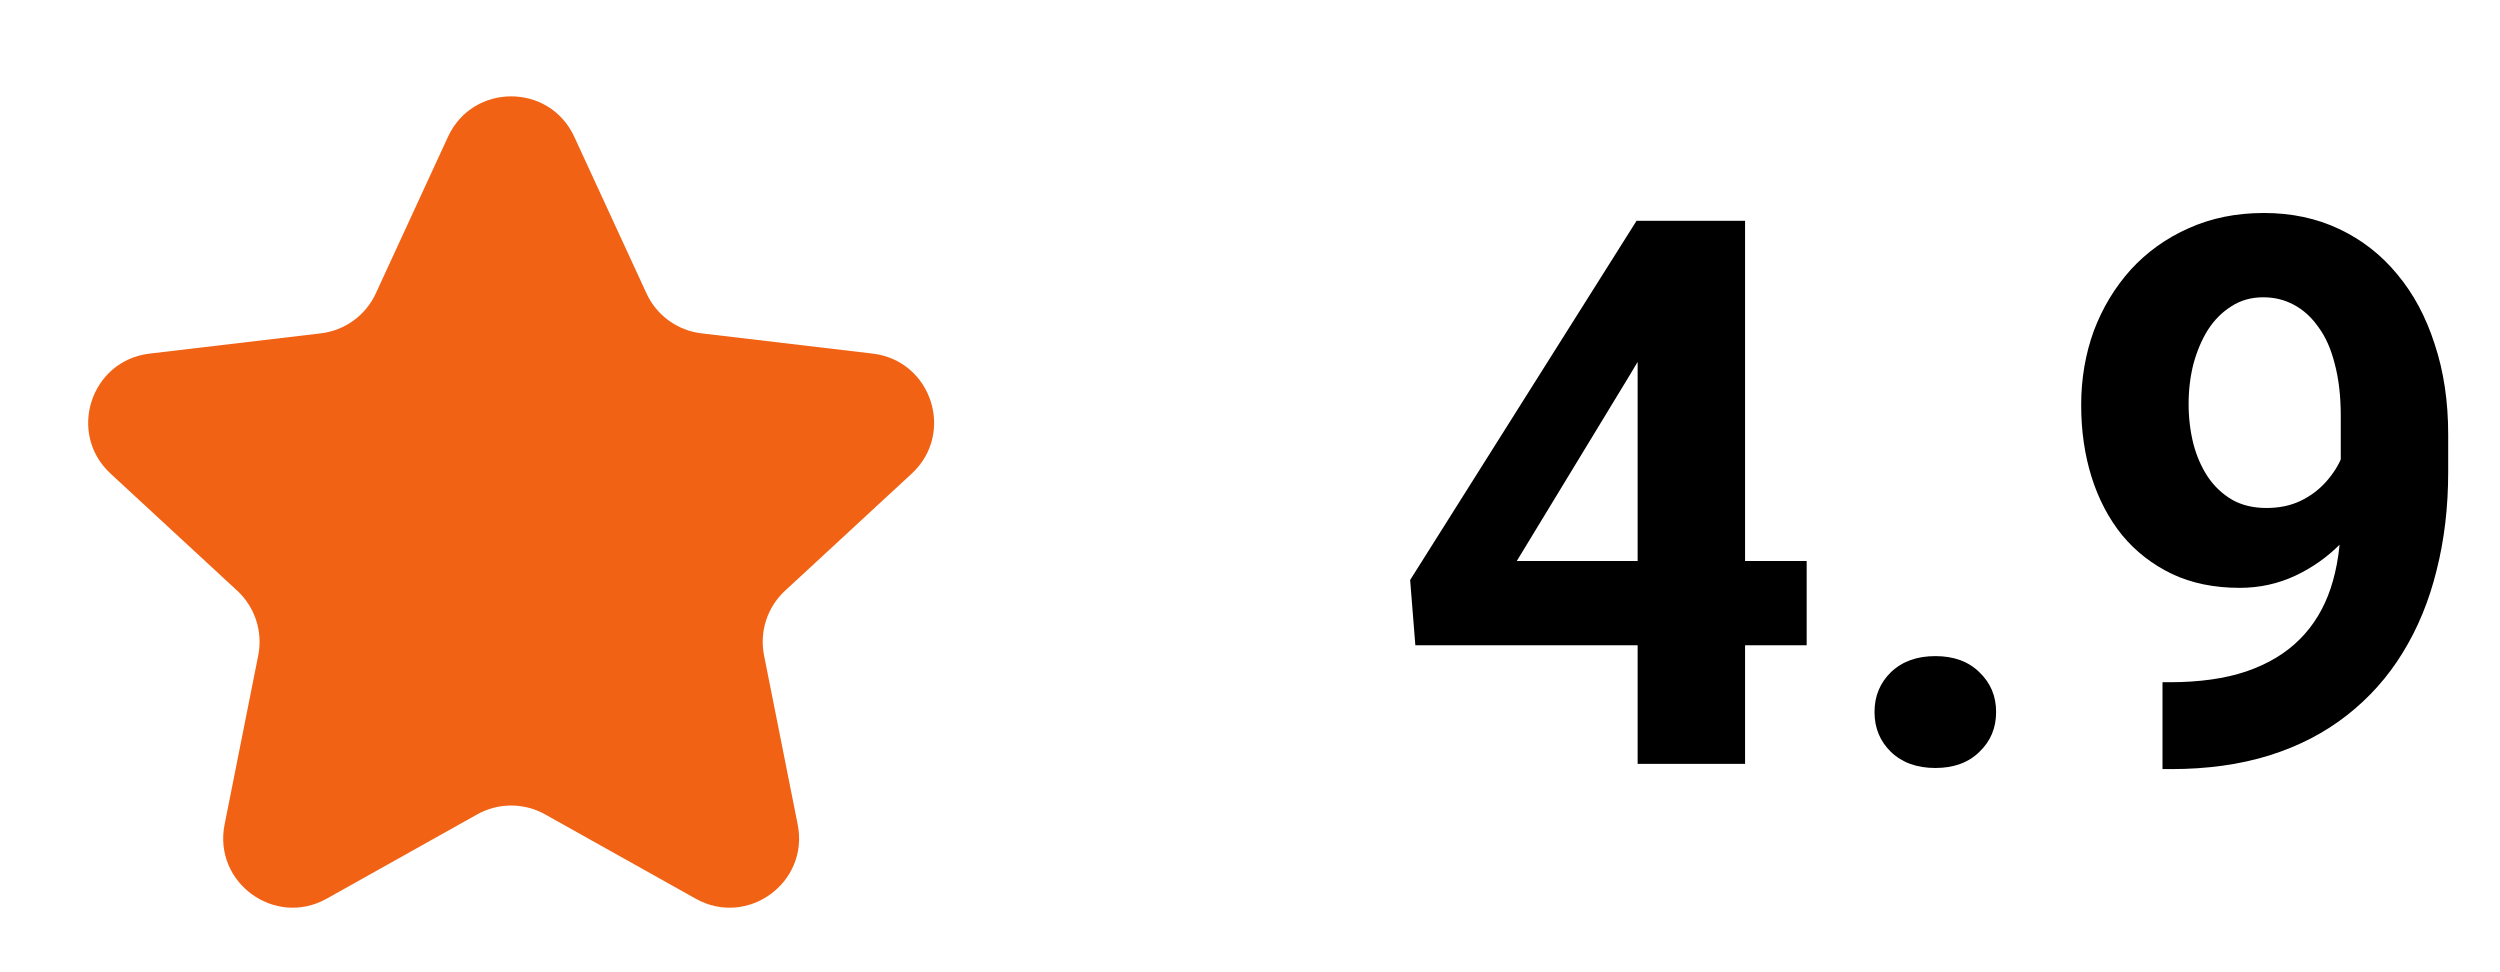 <svg width="36" height="14" viewBox="0 0 36 14" fill="none" xmlns="http://www.w3.org/2000/svg">
<path d="M7.849 11.727C7.545 11.557 7.176 11.557 6.872 11.727L4.704 12.941C3.959 13.358 3.068 12.711 3.234 11.874L3.719 9.436C3.786 9.095 3.672 8.743 3.417 8.507L1.592 6.82C0.965 6.24 1.306 5.193 2.153 5.092L4.621 4.8C4.966 4.759 5.266 4.541 5.411 4.226L6.452 1.968C6.81 1.194 7.911 1.194 8.269 1.968L9.31 4.226C9.455 4.541 9.755 4.759 10.1 4.8L12.568 5.092C13.415 5.193 13.756 6.24 13.129 6.82L11.304 8.507C11.049 8.743 10.935 9.095 11.002 9.436L11.487 11.874C11.653 12.711 10.762 13.358 10.018 12.941L7.849 11.727Z" fill="#F16214"/>
<path d="M26.016 8.078V9.292H20.381L20.306 8.352L23.566 3.18H24.796L23.464 5.409L21.842 8.078H26.016ZM25.129 3.18V11H23.582V3.18H25.129ZM26.993 10.253C26.993 10.024 27.072 9.833 27.23 9.679C27.391 9.525 27.604 9.448 27.869 9.448C28.134 9.448 28.345 9.525 28.502 9.679C28.664 9.833 28.744 10.024 28.744 10.253C28.744 10.483 28.664 10.674 28.502 10.828C28.345 10.982 28.134 11.059 27.869 11.059C27.604 11.059 27.391 10.982 27.23 10.828C27.072 10.674 26.993 10.483 26.993 10.253ZM31.14 9.824H31.242C31.671 9.824 32.04 9.772 32.348 9.668C32.66 9.561 32.916 9.407 33.116 9.206C33.317 9.006 33.465 8.76 33.562 8.47C33.659 8.177 33.707 7.844 33.707 7.471V5.989C33.707 5.706 33.678 5.457 33.621 5.242C33.567 5.027 33.489 4.85 33.385 4.71C33.285 4.567 33.166 4.46 33.03 4.388C32.898 4.317 32.751 4.281 32.59 4.281C32.418 4.281 32.266 4.324 32.133 4.41C32.001 4.492 31.888 4.605 31.795 4.748C31.705 4.891 31.636 5.056 31.585 5.242C31.539 5.425 31.516 5.616 31.516 5.817C31.516 6.017 31.539 6.209 31.585 6.392C31.632 6.571 31.702 6.73 31.795 6.87C31.888 7.006 32.004 7.115 32.144 7.197C32.284 7.276 32.448 7.315 32.638 7.315C32.821 7.315 32.984 7.281 33.127 7.213C33.274 7.142 33.397 7.049 33.498 6.934C33.601 6.819 33.68 6.692 33.734 6.553C33.791 6.413 33.82 6.272 33.82 6.128L34.33 6.408C34.33 6.658 34.276 6.905 34.169 7.149C34.062 7.392 33.911 7.614 33.718 7.815C33.528 8.012 33.308 8.169 33.057 8.288C32.806 8.406 32.538 8.465 32.252 8.465C31.886 8.465 31.562 8.399 31.279 8.266C30.996 8.13 30.756 7.944 30.56 7.708C30.366 7.468 30.219 7.188 30.119 6.87C30.019 6.551 29.969 6.205 29.969 5.833C29.969 5.453 30.03 5.097 30.151 4.764C30.277 4.431 30.454 4.138 30.683 3.883C30.916 3.629 31.193 3.43 31.516 3.287C31.841 3.14 32.203 3.067 32.601 3.067C32.998 3.067 33.36 3.144 33.685 3.298C34.011 3.452 34.291 3.67 34.523 3.953C34.756 4.232 34.935 4.567 35.06 4.958C35.19 5.348 35.254 5.781 35.254 6.257V6.794C35.254 7.303 35.198 7.776 35.087 8.212C34.98 8.649 34.817 9.045 34.599 9.399C34.384 9.75 34.115 10.051 33.793 10.302C33.474 10.552 33.104 10.744 32.681 10.877C32.259 11.009 31.786 11.075 31.263 11.075H31.14V9.824Z" fill="black"/>
</svg>
